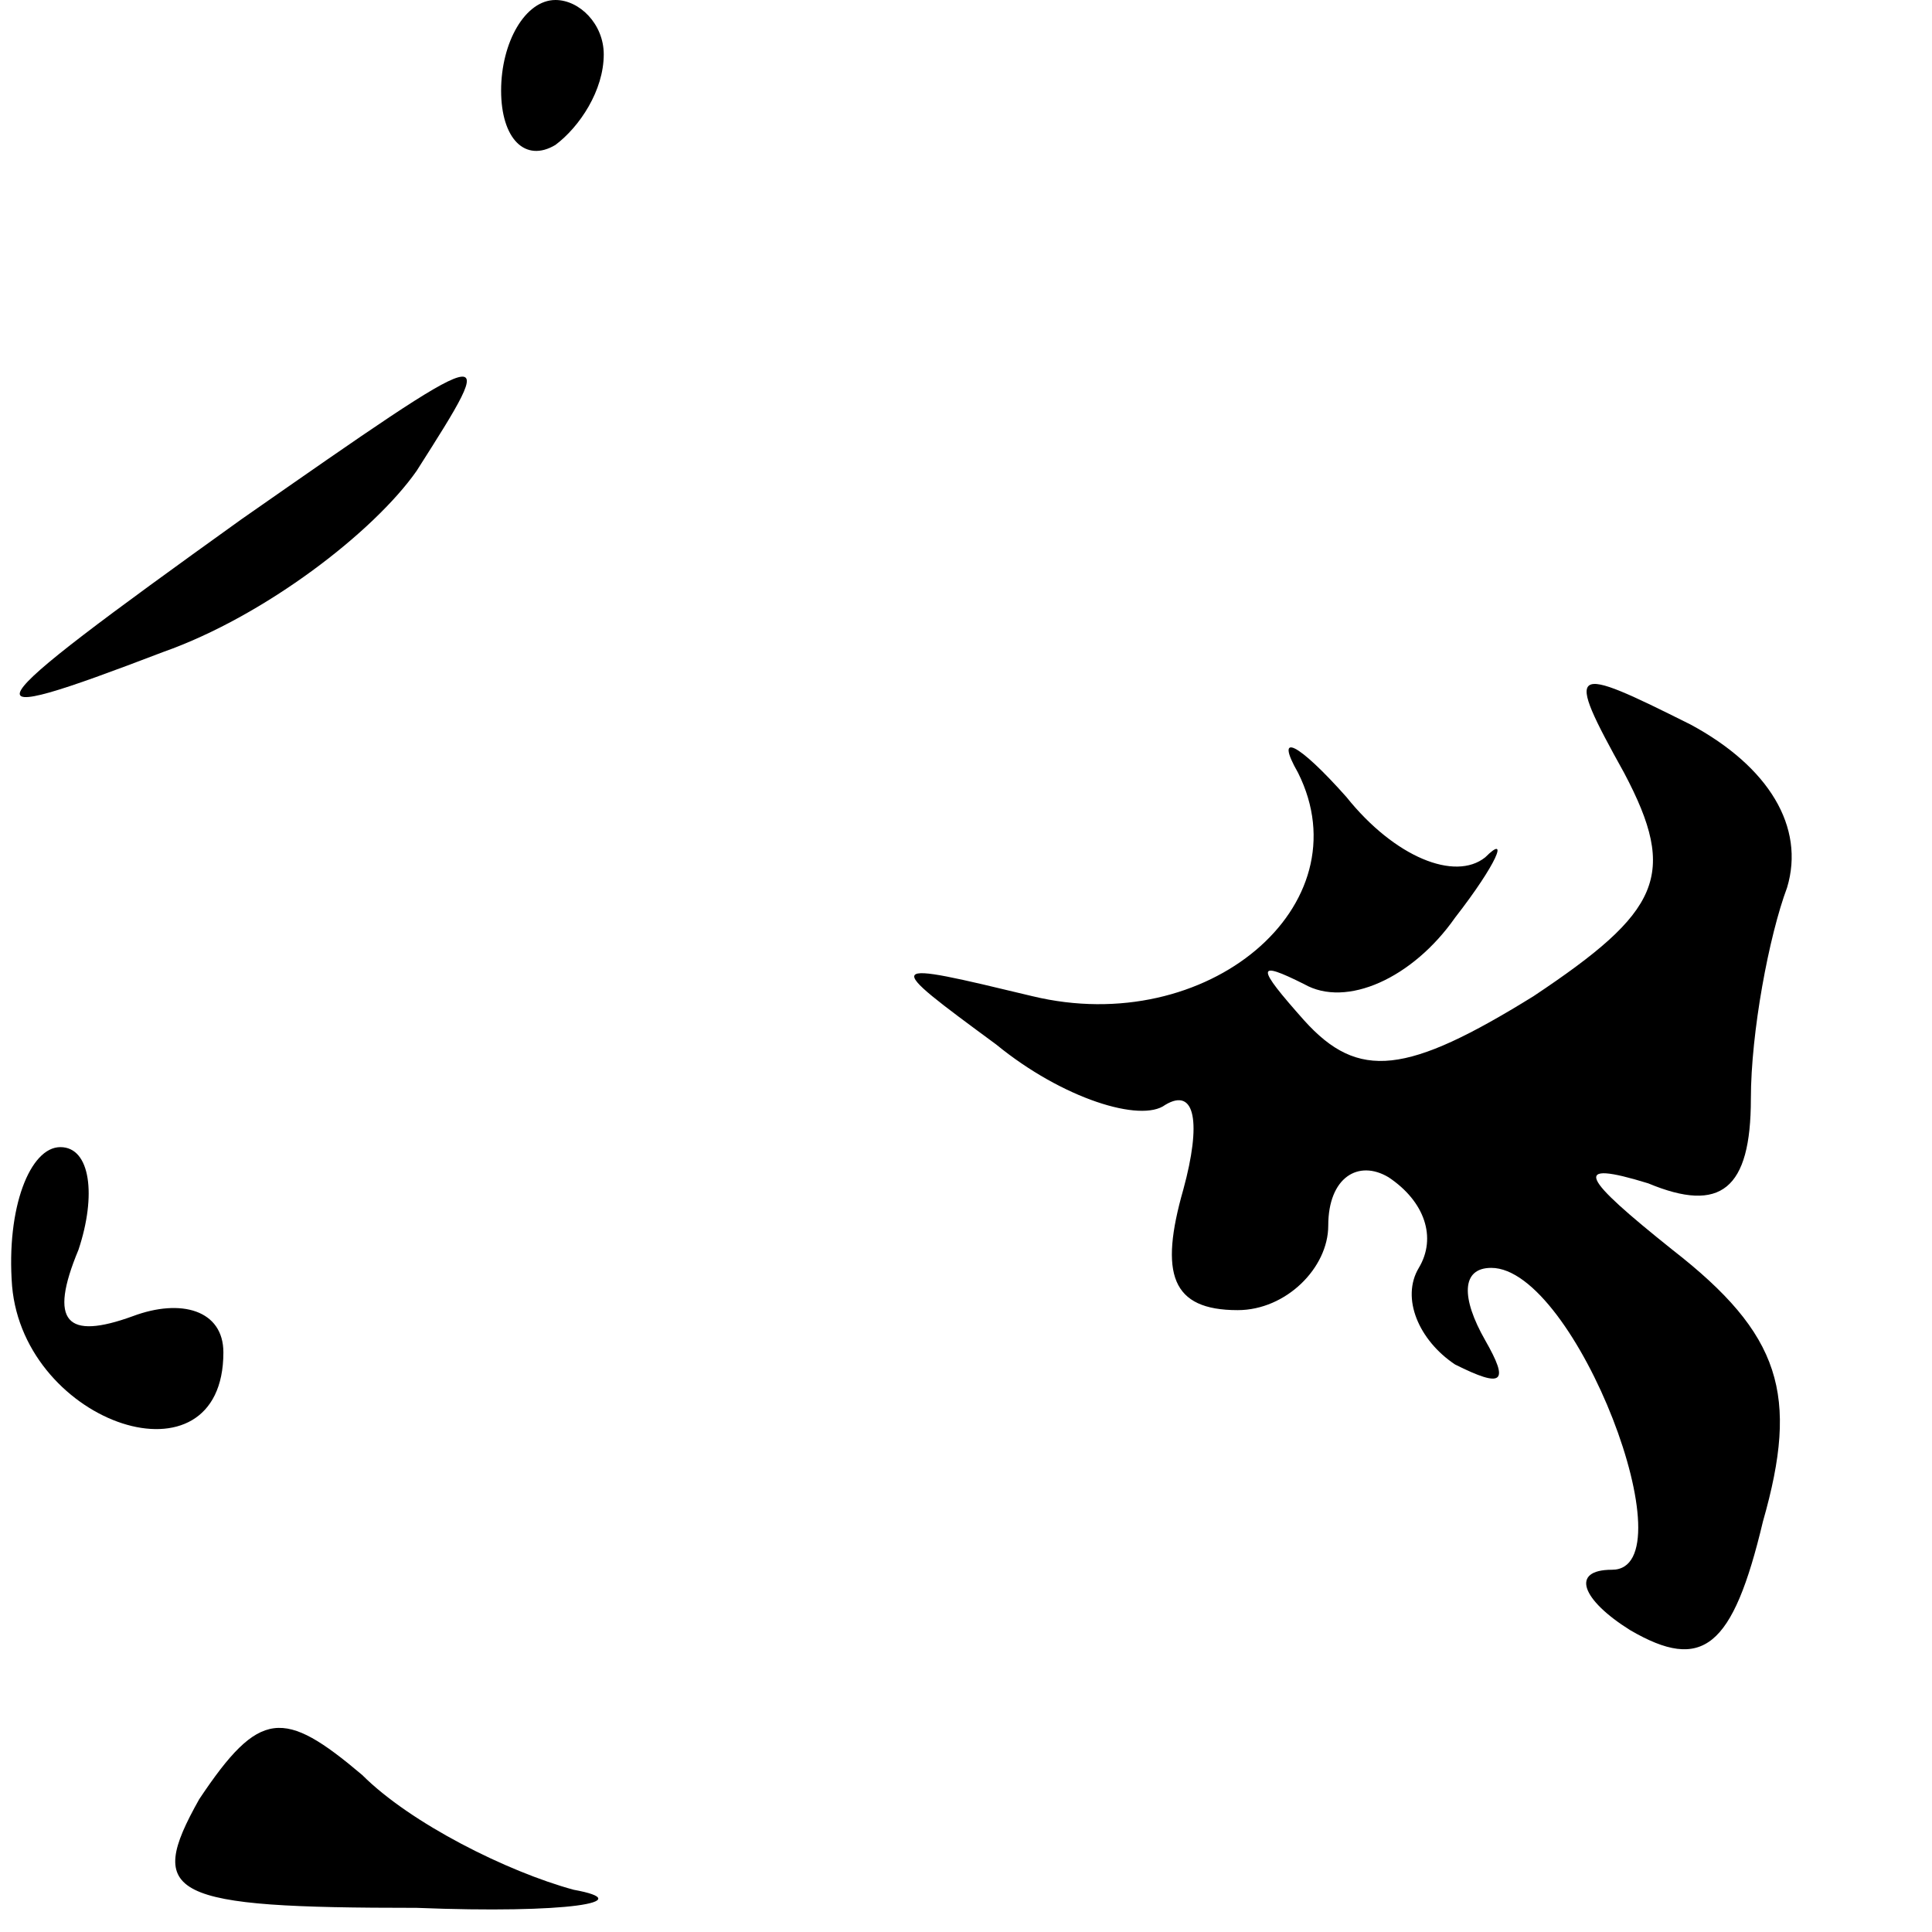 <?xml version="1.0" standalone="no"?>
<!DOCTYPE svg PUBLIC "-//W3C//DTD SVG 20010904//EN"
 "http://www.w3.org/TR/2001/REC-SVG-20010904/DTD/svg10.dtd">
<svg version="1.0" xmlns="http://www.w3.org/2000/svg"
 width="32pt" height="32pt" viewBox="0 0 32 32"
 preserveAspectRatio="xMidYMid meet">
<g transform="translate(0,32) scale(0.1,-0.1)"
fill="#000000" stroke="none">
<path fill="#000000" stroke="none" d="M83 305 c0 -8 4 -12 9 -9 4 3 8 9 8 15
0 5 -4 9 -8 9 -5 0 -9 -7 -9 -15z"/>
<path fill="#000000" stroke="none" d="M40 234 c-46 -33 -47 -35 -13 -22 17 6
35 20 42 30 14 22 14 22 -29 -8z"/>
<path fill="#000000" stroke="none" d="M269 192 c9 -17 6 -23 -15 -37 -21 -13
-29 -14 -38 -4 -8 9 -8 10 0 6 7 -4 18 1 25 11 7 9 9 14 5 10 -5 -4 -15 0 -23
10 -8 9 -12 11 -8 4 11 -22 -15 -44 -44 -37 -25 6 -25 6 -6 -8 11 -9 24 -13
28 -10 5 3 6 -3 3 -14 -4 -14 -2 -20 9 -20 8 0 15 7 15 14 0 8 5 11 10 8 6 -4
8 -10 5 -15 -3 -5 0 -12 6 -16 8 -4 9 -3 5 4 -4 7 -4 12 1 12 14 0 33 -50 20
-50 -7 0 -5 -5 3 -10 12 -7 17 -3 22 18 6 21 3 31 -15 45 -15 12 -17 15 -4 11
12 -5 17 -1 17 14 0 11 3 27 6 35 3 10 -3 20 -16 27 -20 10 -21 10 -11 -8z"/>
<path fill="#000000" stroke="none" d="M2 107 c2 -23 35 -34 35 -11 0 7 -7 9
-15 6 -11 -4 -14 -1 -9 11 3 9 2 17 -3 17 -5 0 -9 -10 -8 -23z"/>
<path fill="#000000" stroke="none" d="M33 22 c-9 -16 -5 -18 36 -18 25 -1 37
1 26 3 -11 3 -27 11 -35 19 -13 11 -17 11 -27 -4z"/>
</g>
</svg>
